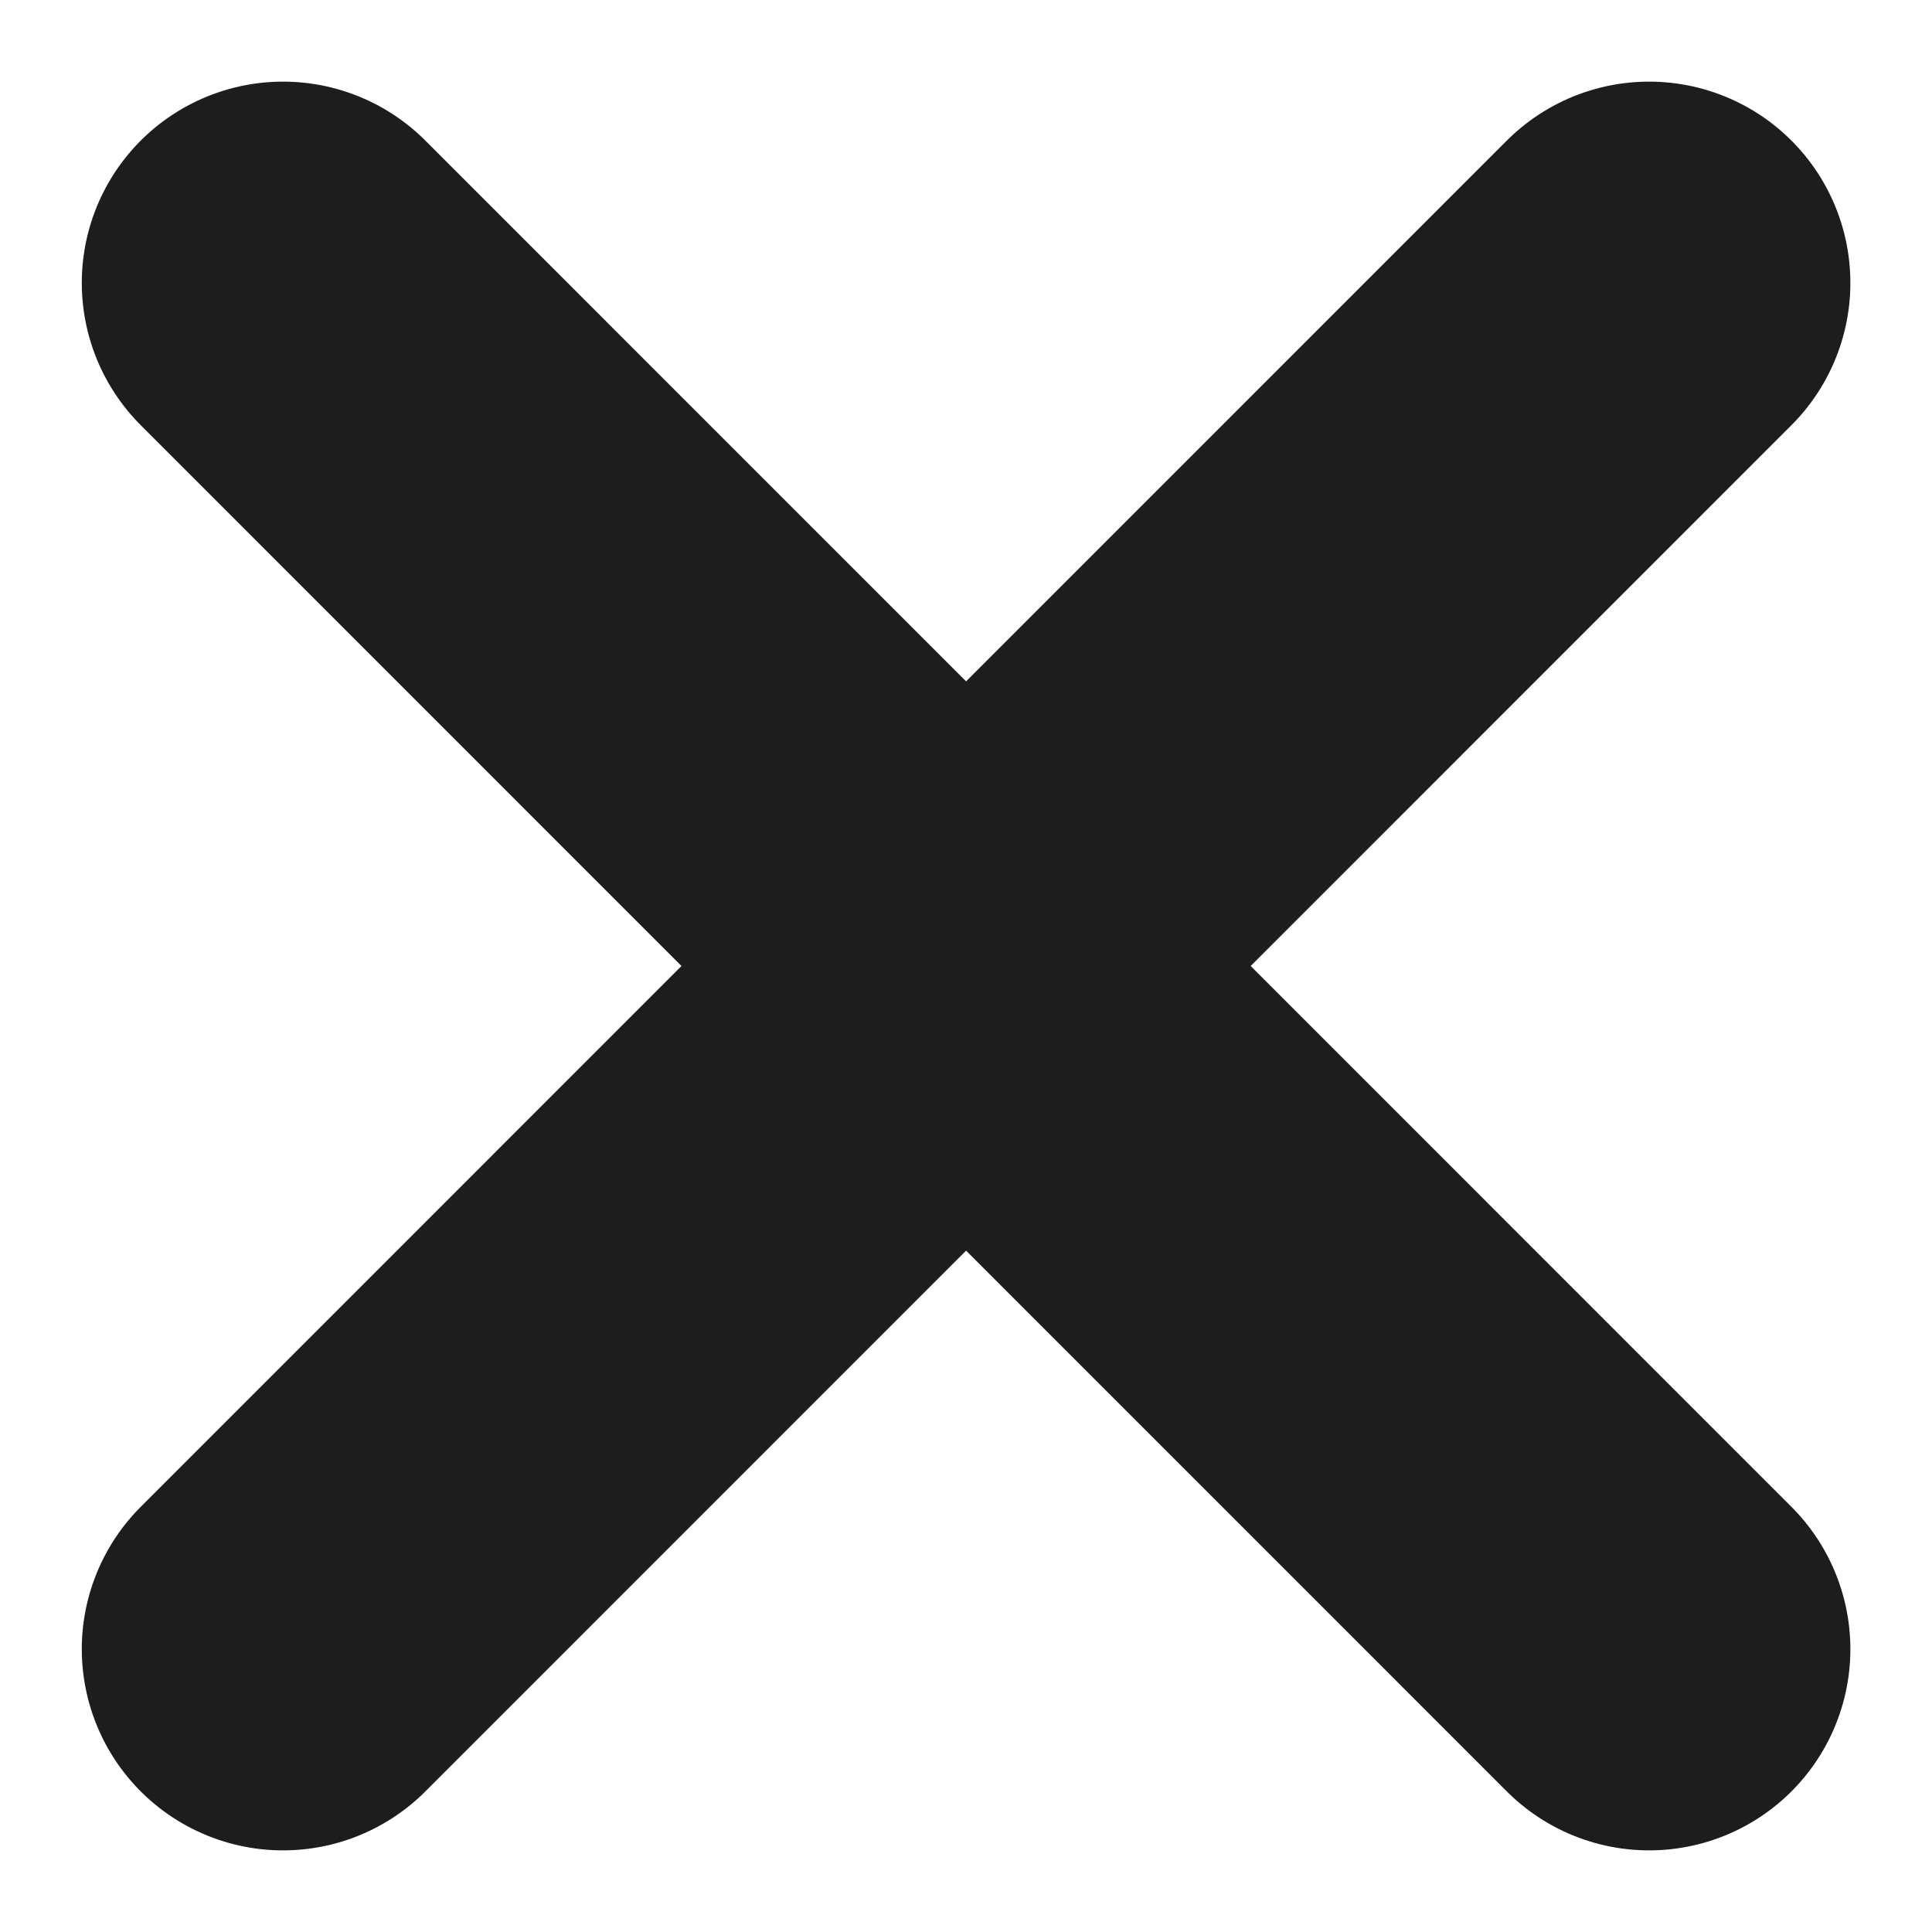 <svg width="12" height="12" viewBox="0 0 12 12" fill="none" xmlns="http://www.w3.org/2000/svg">
<path d="M10.243 1.757L1.758 10.243M10.243 10.243L1.758 1.757" stroke="#1D1D1D" stroke-width="2.5" stroke-linecap="round" stroke-linejoin="round"/>
</svg>
